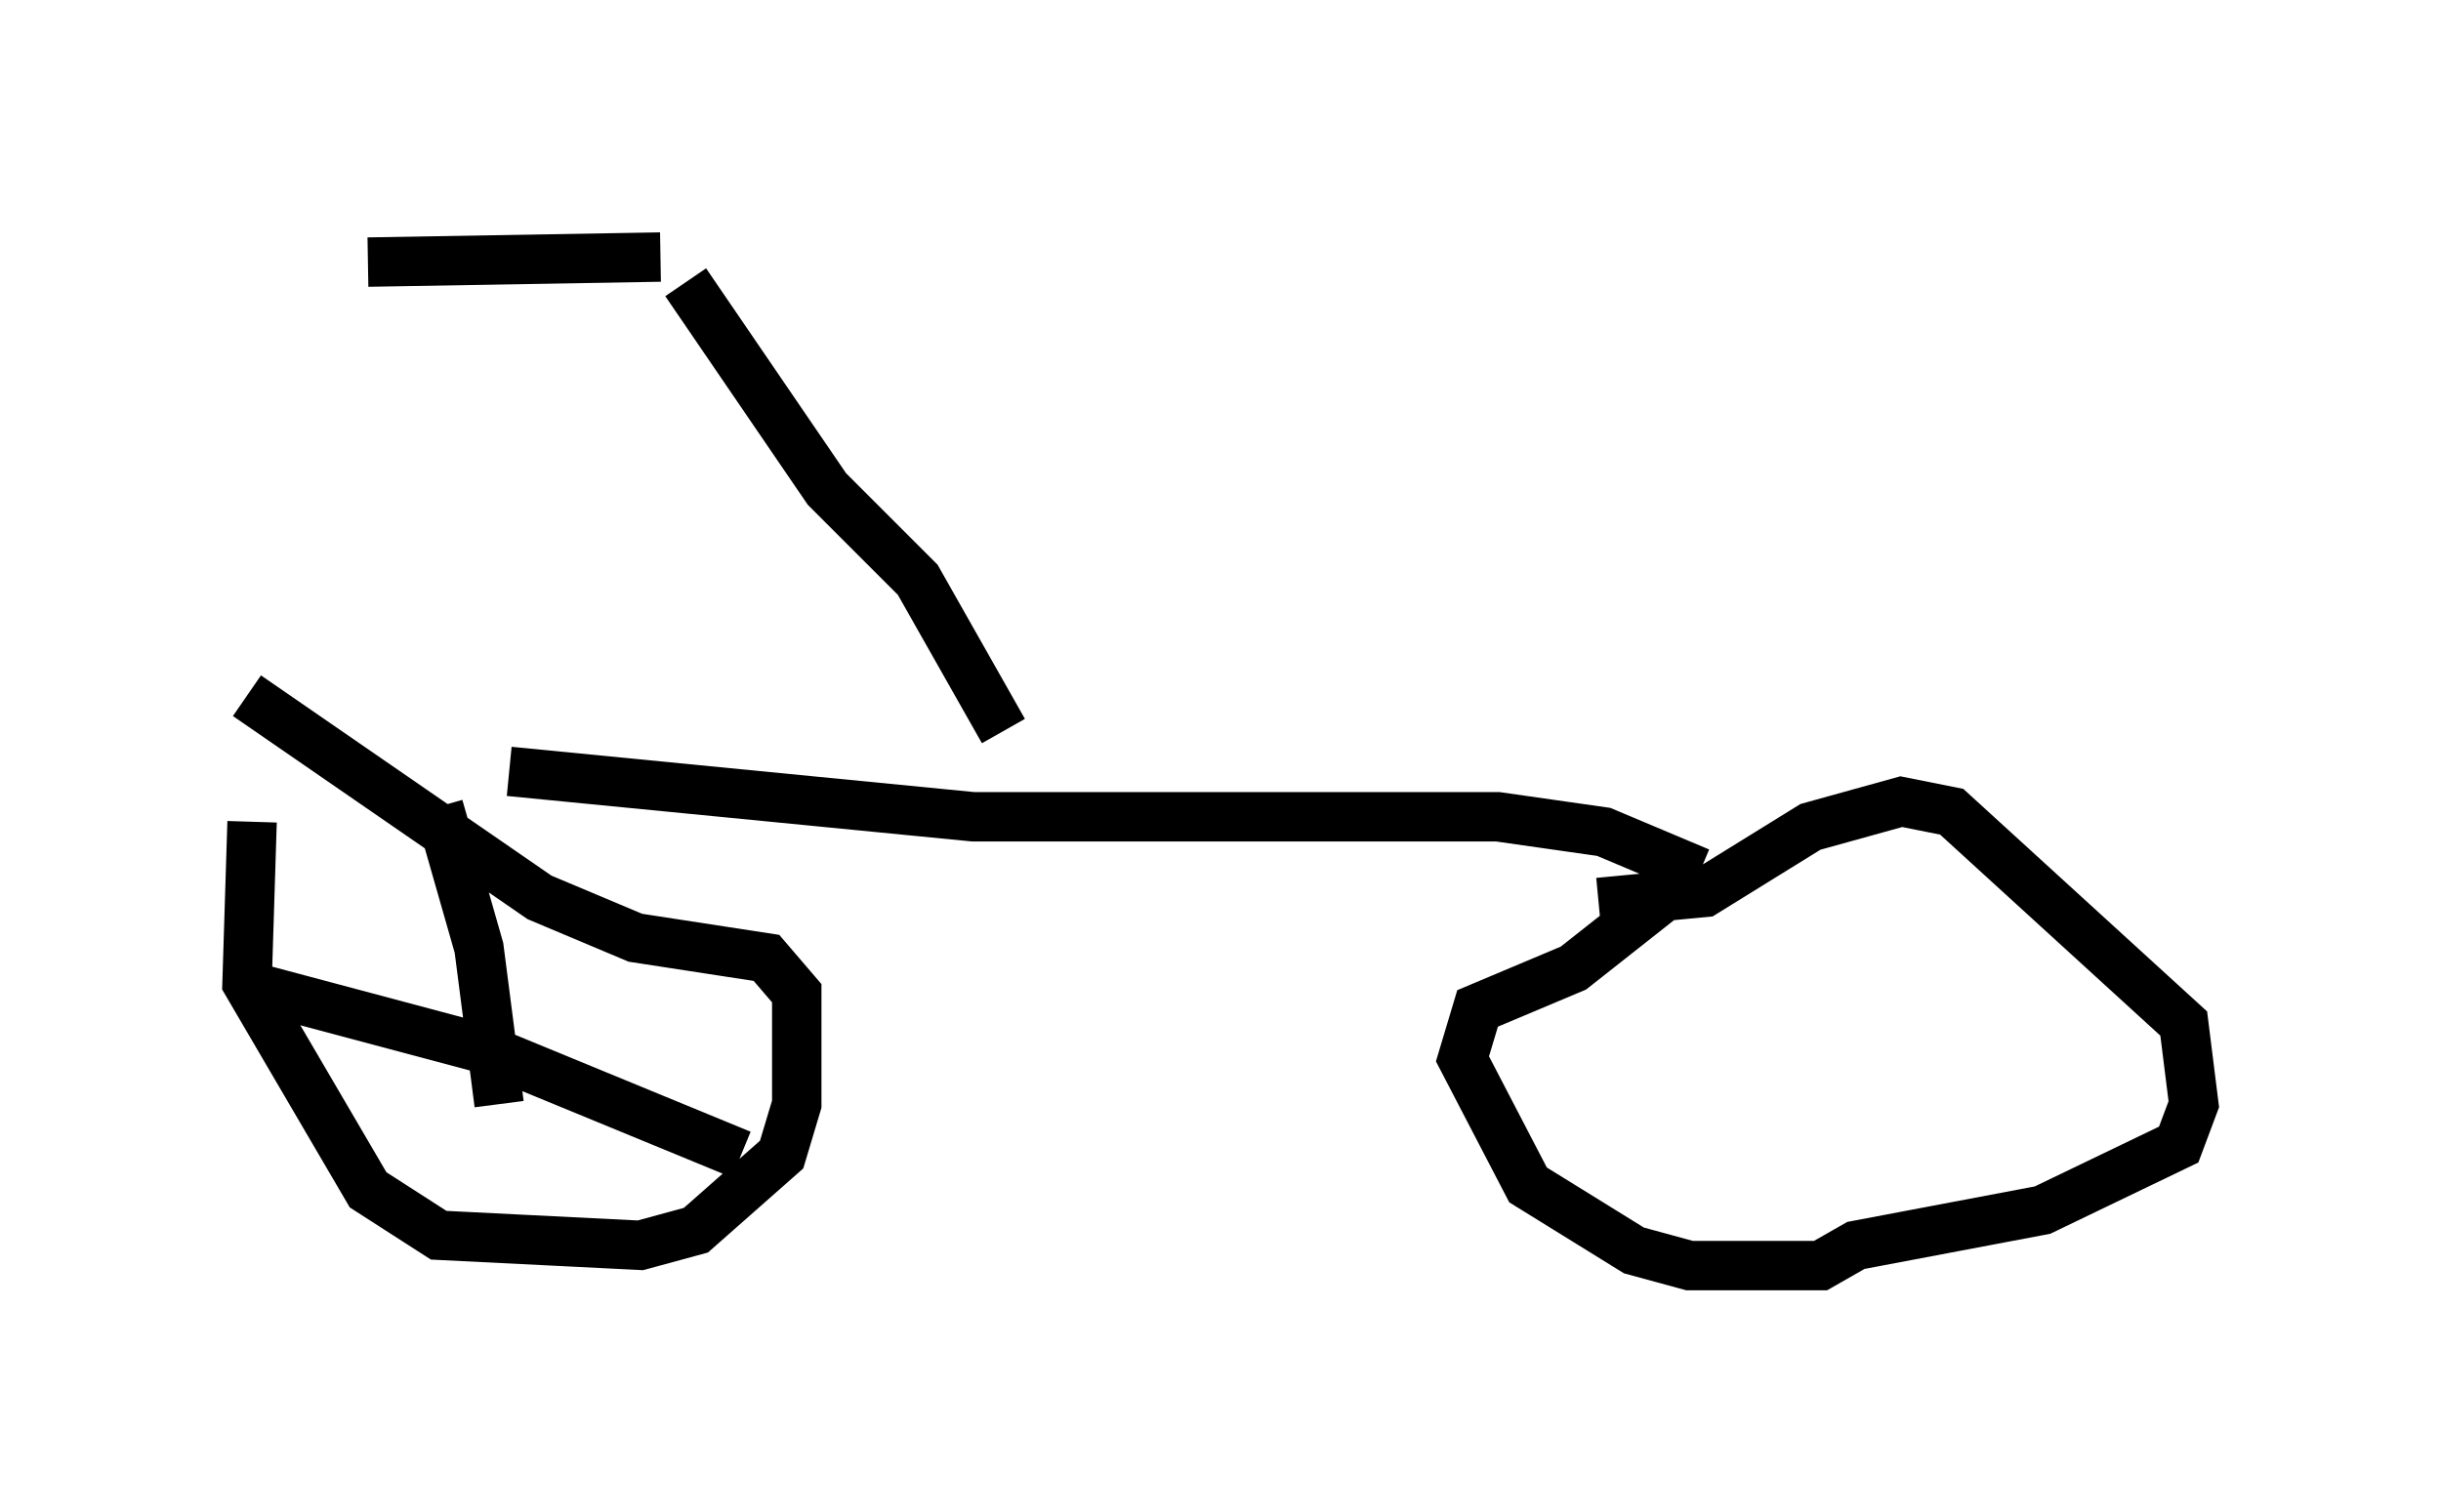 <?xml version="1.0" encoding="utf-8" ?>
<svg baseProfile="full" height="30.621" version="1.1" width="49.405" xmlns="http://www.w3.org/2000/svg" xmlns:ev="http://www.w3.org/2001/xml-events" xmlns:xlink="http://www.w3.org/1999/xlink"><defs /><rect fill="white" height="30.621" width="49.405" x="0" y="0" /><path d="M5.715, 15.208 m-0.613, 1.429 l-0.102, 3.267 2.45, 4.185 l1.429, 0.919 4.083, 0.204 l1.123, -0.306 1.735, -1.531 l0.306, -1.021 0.0, -2.246 l-0.613, -0.715 -2.654, -0.408 l-1.94, -0.817 -5.921, -4.083 m3.879, 2.246 l0.817, 2.858 0.408, 3.165 m-4.9, -2.348 l4.594, 1.225 5.206, 2.144 m-4.696, -7.758 l9.392, 0.919 10.617, 0.0 l2.144, 0.306 1.94, 0.817 m-0.613, -0.408 l0.0, 0.817 -1.94, 1.531 l-1.94, 0.817 -0.306, 1.021 l1.327, 2.552 2.144, 1.327 l1.123, 0.306 2.654, 0.0 l0.715, -0.408 3.777, -0.715 l2.756, -1.327 0.306, -0.817 l-0.204, -1.633 -4.696, -4.288 l-1.021, -0.204 -1.838, 0.51 l-2.144, 1.327 -2.144, 0.204 m-12.046, -3.471 l-1.735, -3.063 -1.838, -1.838 l-2.858, -4.185 m-0.51, -0.51 l-5.921, 0.102 m6.533, -0.306 " fill="none" stroke="black" stroke-width="1" /></svg>